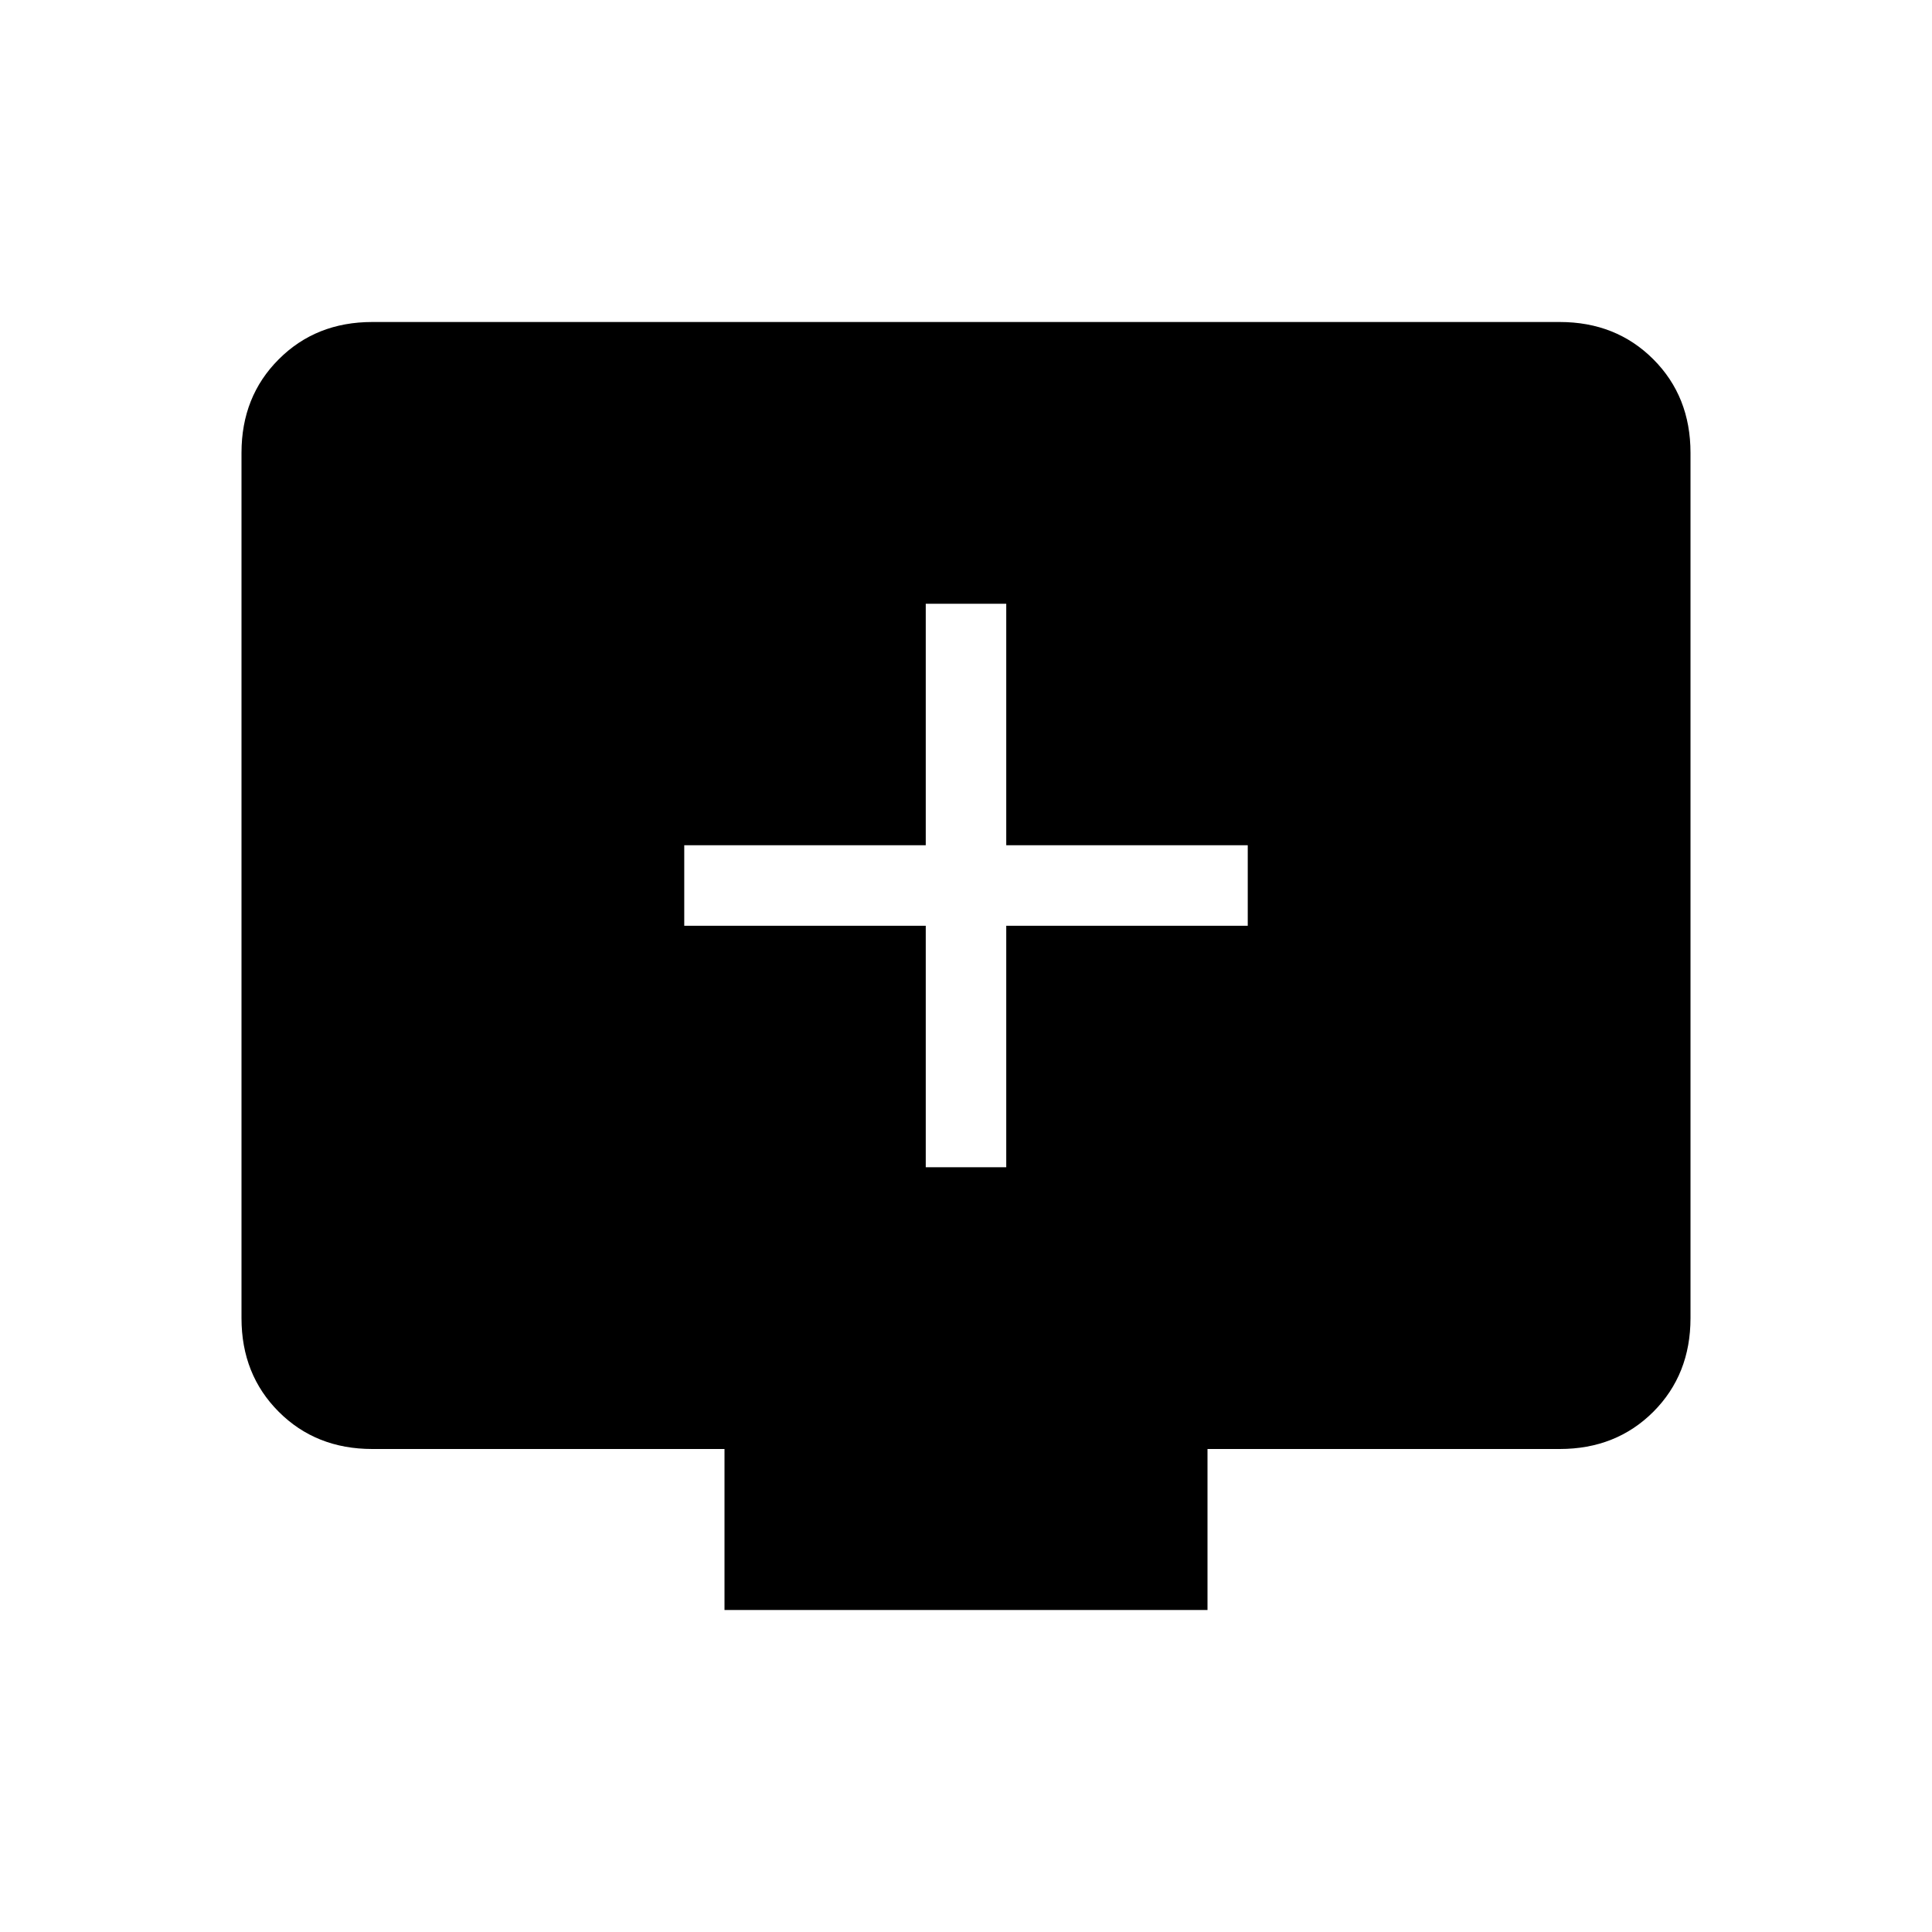 <svg xmlns="http://www.w3.org/2000/svg" height="24" width="24"><path d="M11.5 14.5H12.5V11.5H15.5V10.5H12.5V7.5H11.5V10.5H8.5V11.5H11.5ZM15 18V20H9V18H4.625Q3.925 18 3.463 17.538Q3 17.075 3 16.375V5.625Q3 4.925 3.463 4.463Q3.925 4 4.625 4H19.375Q20.075 4 20.538 4.463Q21 4.925 21 5.625V16.375Q21 17.075 20.538 17.538Q20.075 18 19.375 18Z"/></svg>